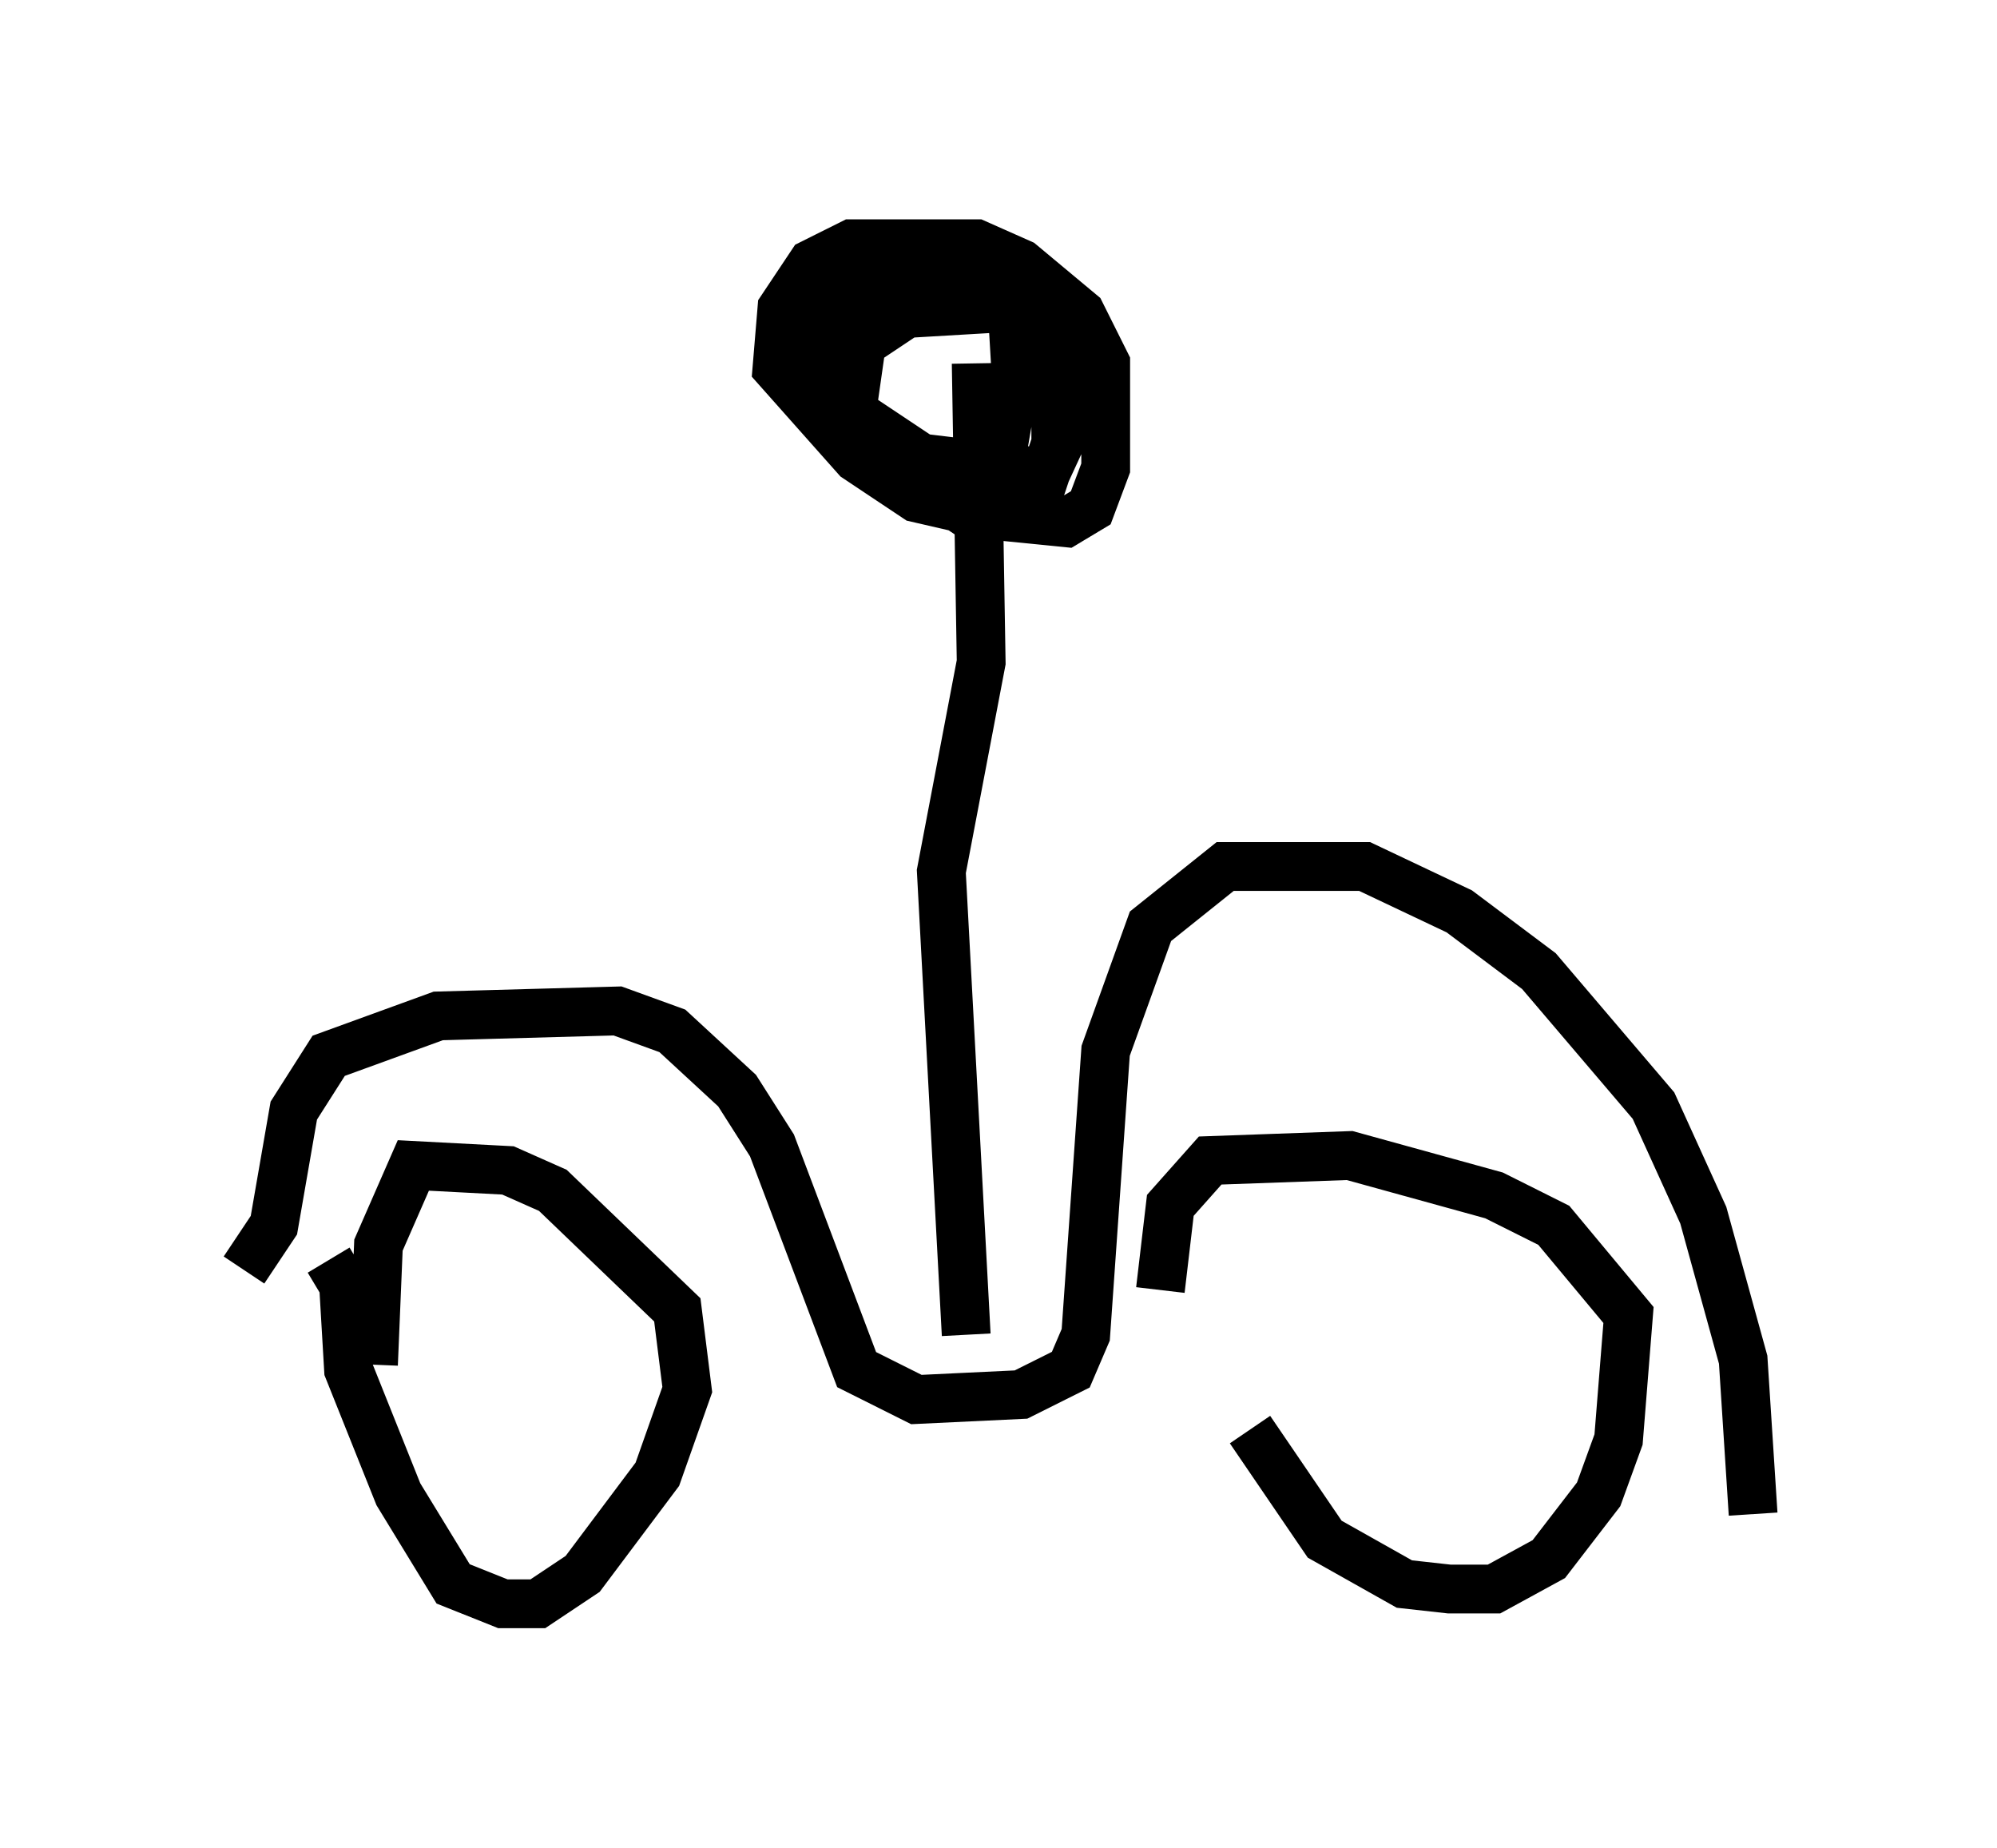 <?xml version="1.0" encoding="utf-8" ?>
<svg baseProfile="full" height="37.869" version="1.1" width="40.932" xmlns="http://www.w3.org/2000/svg" xmlns:ev="http://www.w3.org/2001/xml-events" xmlns:xlink="http://www.w3.org/1999/xlink"><defs /><rect fill="white" height="37.869" width="40.932" x="0" y="0" /><path d="M25.723, 27.356 m-0.102, 1.94 l1.531, 2.246 1.633, 0.919 l0.919, 0.102 0.919, 0.0 l1.123, -0.613 1.021, -1.327 l0.408, -1.123 0.204, -2.552 l-1.531, -1.838 -1.225, -0.613 l-2.96, -0.817 -2.858, 0.102 l-0.817, 0.919 -0.204, 1.735 m-17.048, -0.613 l0.306, 0.51 0.102, 1.735 l1.021, 2.552 1.123, 1.838 l1.021, 0.408 0.715, 0.0 l0.919, -0.613 1.531, -2.042 l0.613, -1.735 -0.204, -1.633 l-2.552, -2.45 -0.919, -0.408 l-1.94, -0.102 -0.715, 1.633 l-0.102, 2.45 m-2.654, -1.94 l0.613, -0.919 0.408, -2.348 l0.715, -1.123 2.246, -0.817 l3.675, -0.102 1.123, 0.408 l1.327, 1.225 0.715, 1.123 l1.735, 4.594 1.225, 0.613 l2.144, -0.102 1.021, -0.51 l0.306, -0.715 0.408, -5.819 l0.919, -2.552 1.531, -1.225 l2.858, 0.0 1.94, 0.919 l1.633, 1.225 2.348, 2.756 l1.021, 2.246 0.817, 2.96 l0.204, 3.165 m-16.129, -3.675 l-0.51, -9.494 0.817, -4.288 l-0.102, -6.125 m-2.552, -1.021 l-0.102, 2.45 2.45, 1.633 l2.042, 0.204 0.51, -0.306 l0.306, -0.817 0.0, -2.144 l-0.51, -1.021 -1.225, -1.021 l-0.919, -0.408 -2.552, 0.0 l-0.817, 0.408 -0.613, 0.919 l-0.102, 1.225 1.633, 1.838 l1.225, 0.817 1.327, 0.306 l0.306, -0.51 0.408, -2.348 l-0.102, -1.735 -0.919, -0.715 l-2.042, 0.102 -0.613, 0.408 l-0.715, 0.817 0.0, 0.817 l0.306, 0.613 2.144, 1.429 l2.552, 0.306 0.613, -1.327 l0.0, -1.123 -0.51, -0.613 l-1.225, -0.306 -1.735, 0.102 l-0.919, 0.613 -0.204, 1.429 l0.51, 0.715 2.042, 1.021 l1.327, -0.204 0.306, -0.919 l0.0, -2.144 -1.429, -0.817 l-2.756, 0.204 -0.613, 0.715 l-0.102, 0.715 1.225, 1.123 " fill="none" stroke="black" stroke-width="1" /></svg>